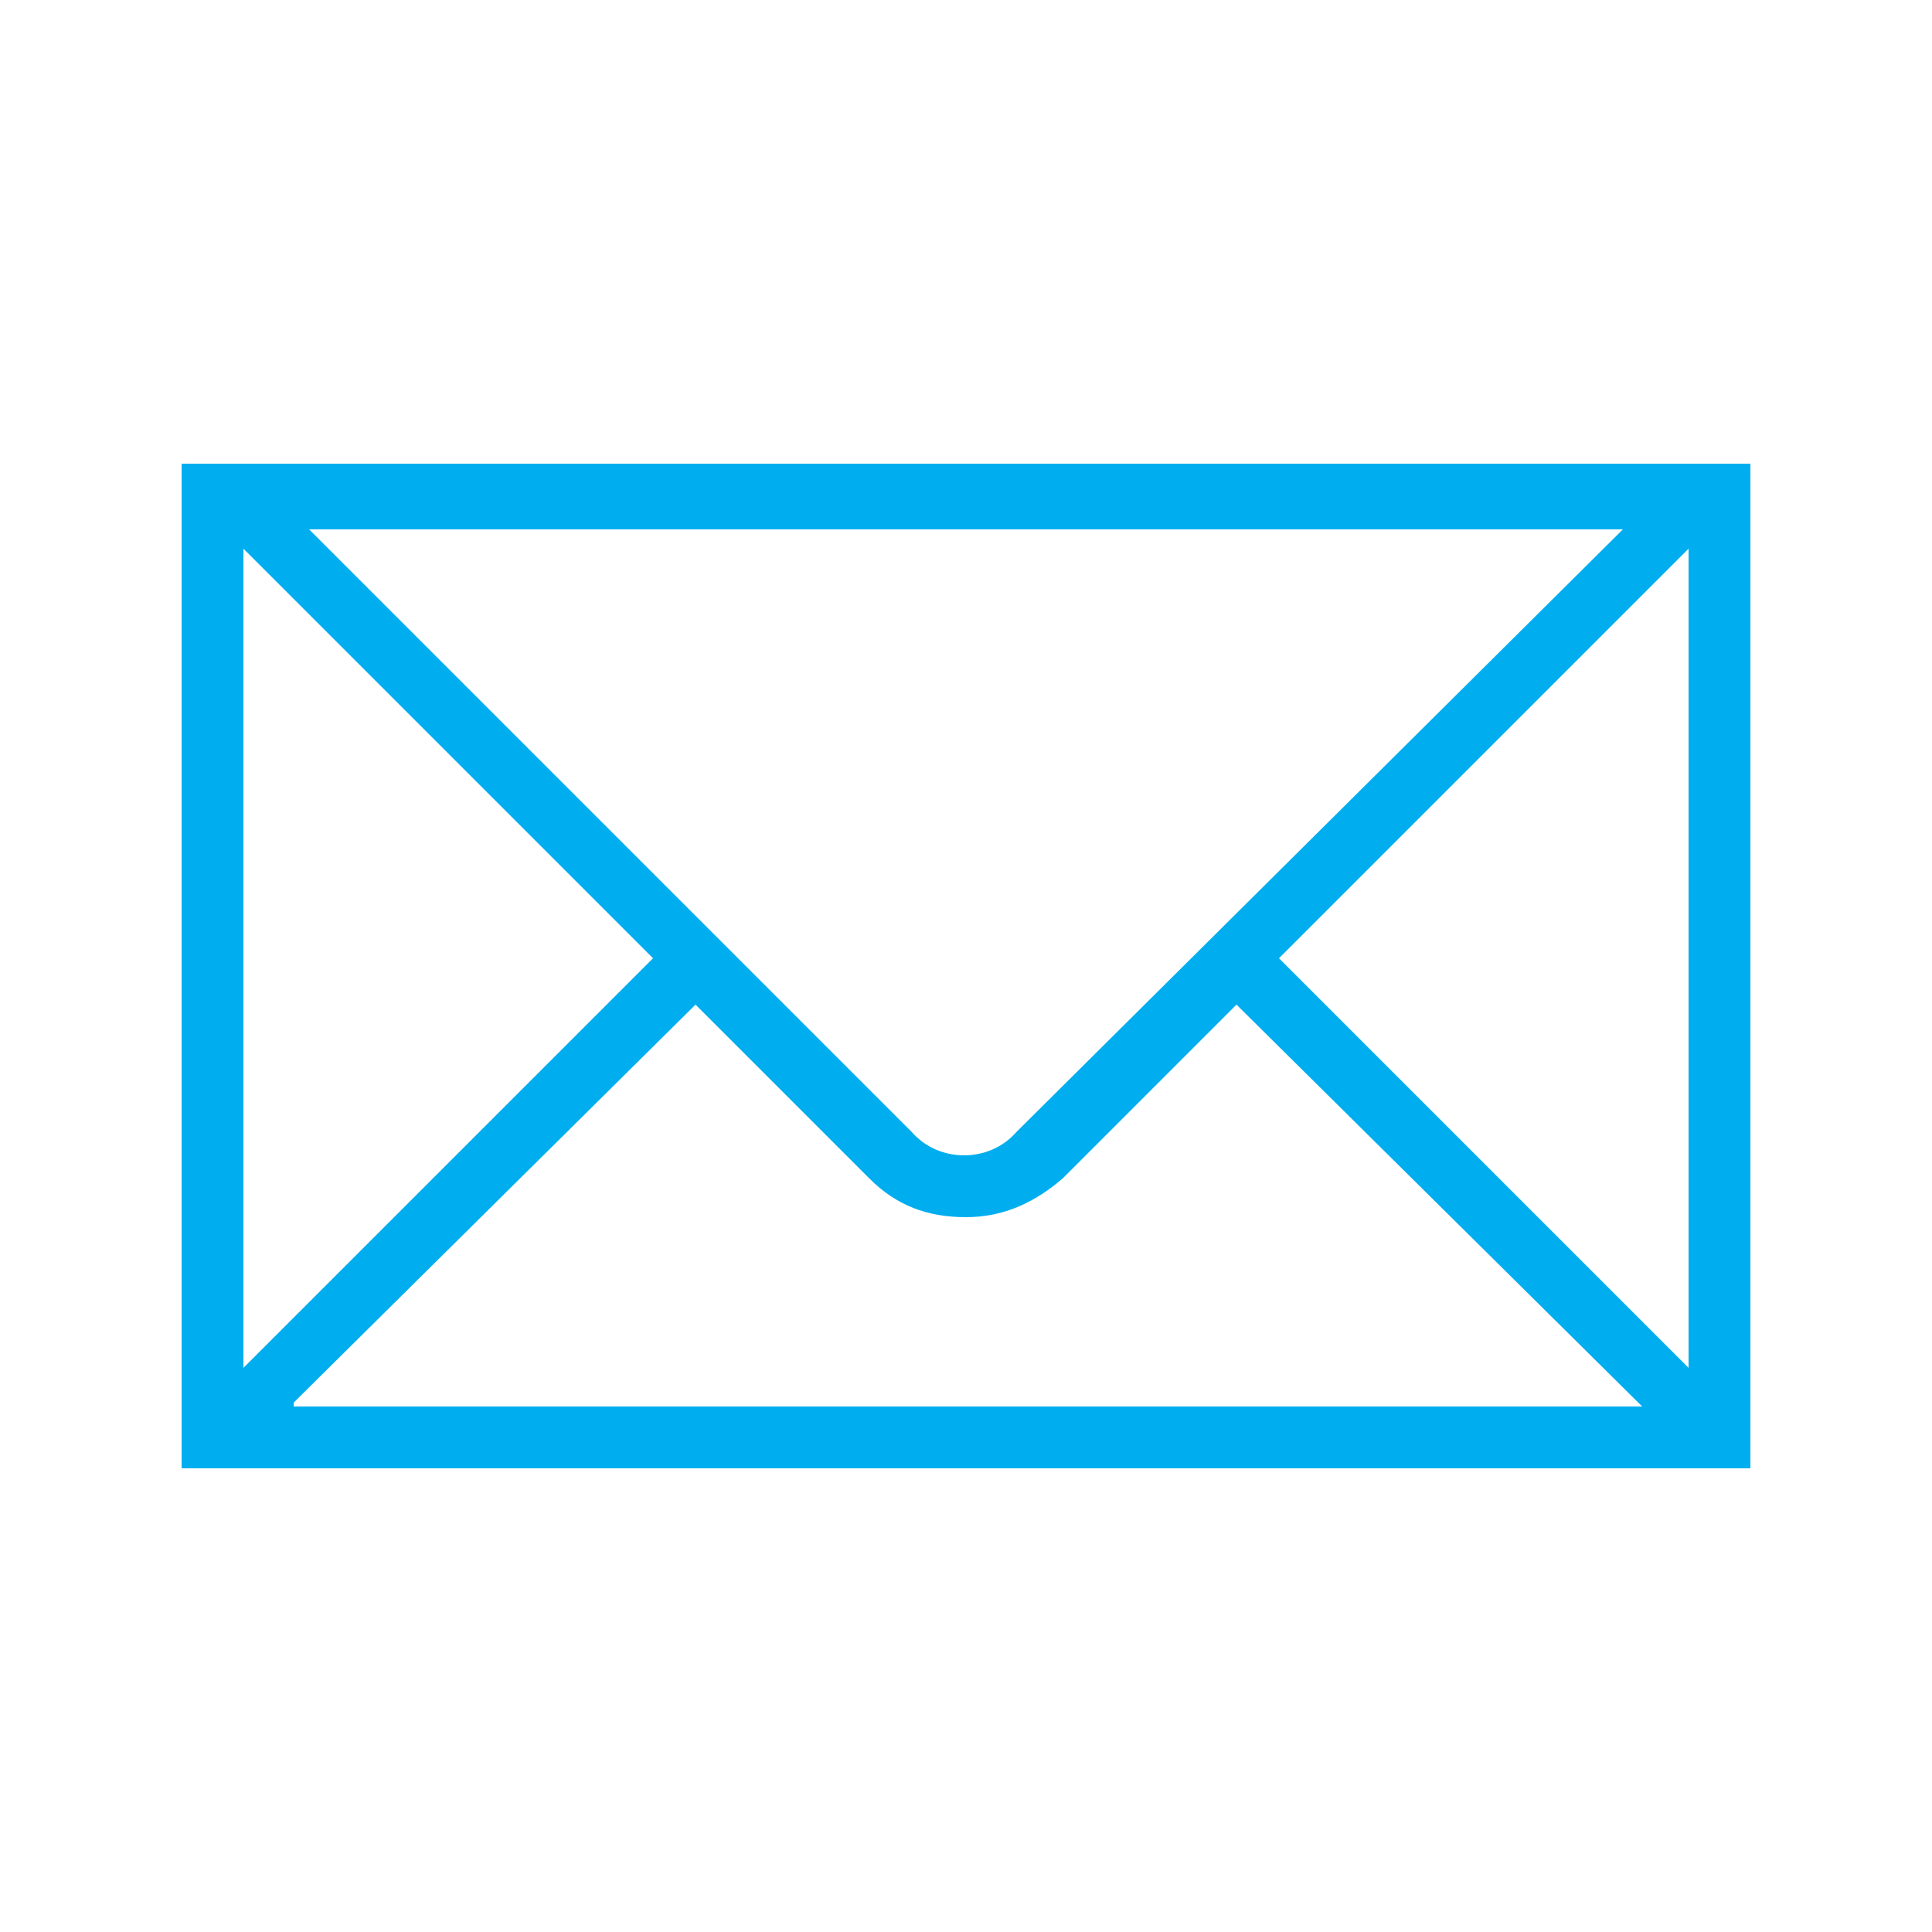 <svg xmlns="http://www.w3.org/2000/svg" width="50" height="50" viewBox="0 0 50 50"><path fill="#00AEEF" d="M43.7 35.4l-10.6-10.6 10.6-10.6v21.2zm-36.1.9l10.4-10.3 4.5 4.5c.7.7 1.5 1 2.5 1s1.8-.4 2.5-1l4.5-4.5 10.5 10.4h-34.9v-.1zm-1.3-22.1l10.6 10.6-10.6 10.6v-21.2zm35.7-.5l-15.7 15.6c-.7.8-2 .8-2.7 0l-15.6-15.6h34zm1.7-1.7h-39v26h40.6v-26h-1.6z"/></svg>